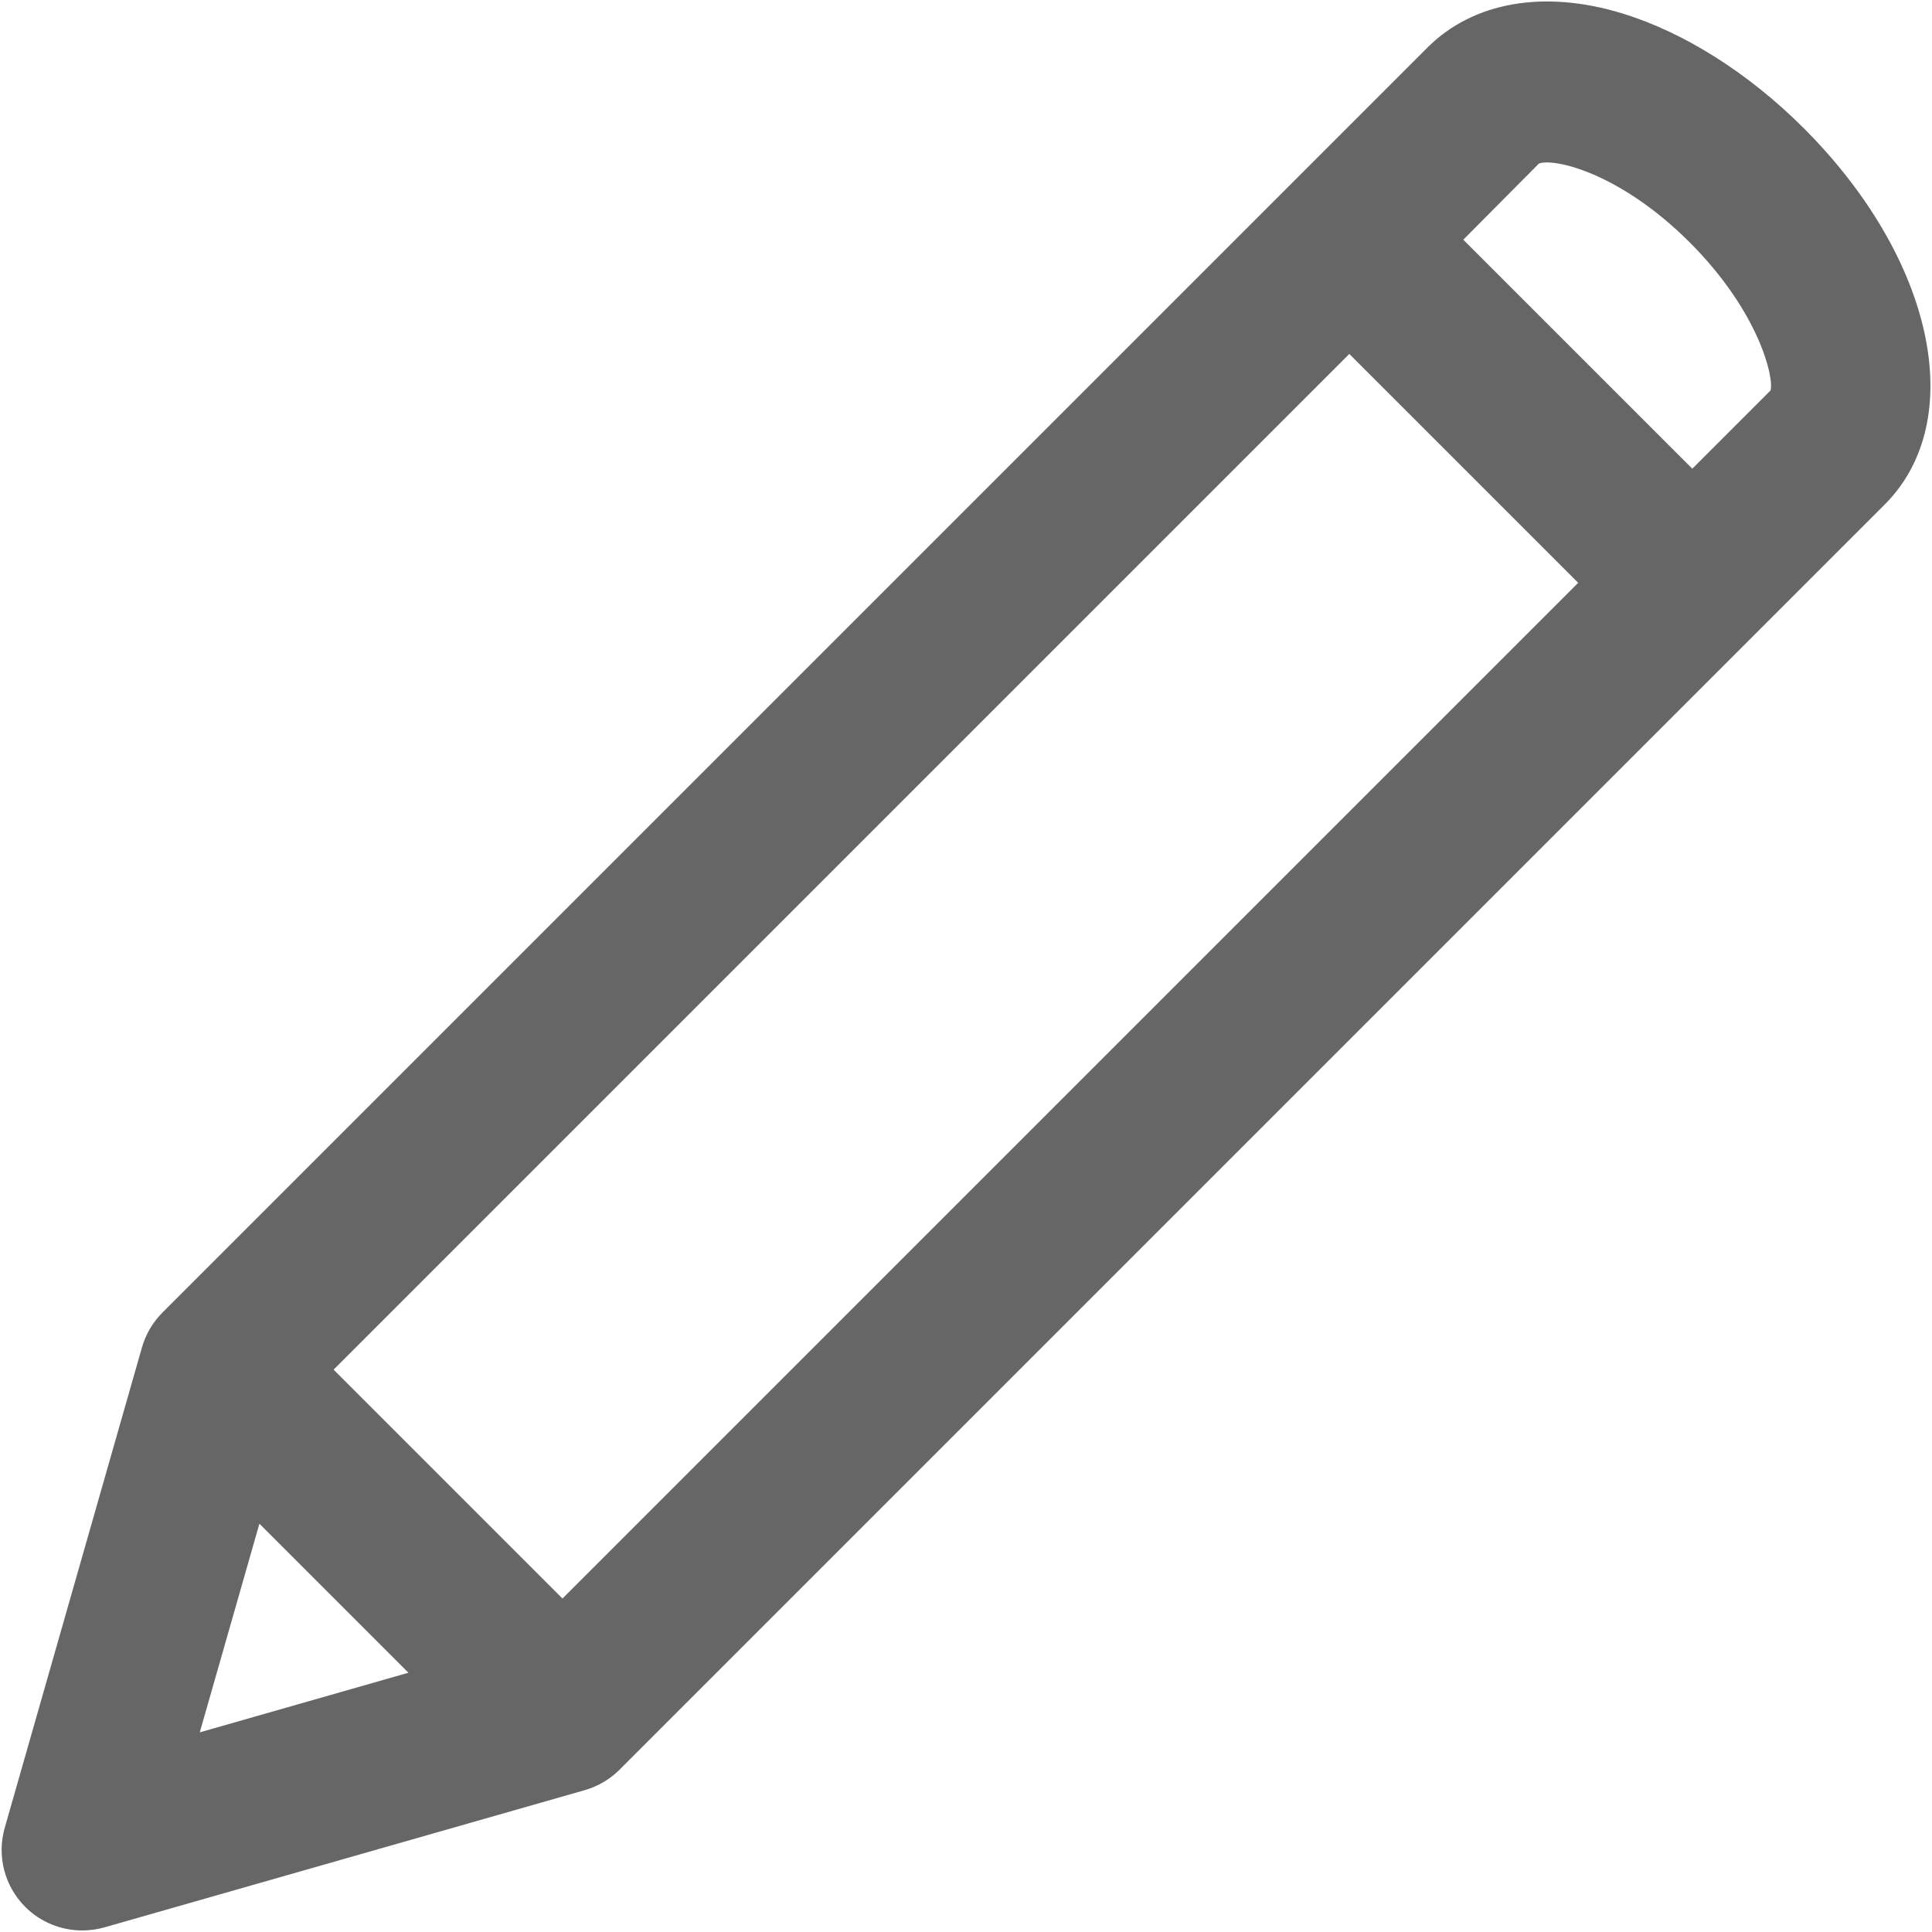 <?xml version="1.0" encoding="UTF-8"?>
<svg width="15px" height="15px" viewBox="0 0 15 15" version="1.1" xmlns="http://www.w3.org/2000/svg" xmlns:xlink="http://www.w3.org/1999/xlink">
    <!-- Generator: Sketch 57.1 (83088) - https://sketch.com -->
    <title>liuyan2</title>
    <desc>Created with Sketch.</desc>
    <g id="转账" stroke="none" stroke-width="1" fill="none" fill-rule="evenodd">
        <g id="1.6.1-预约交房租" transform="translate(-339, -493)" fill="#666666" fill-rule="nonzero">
            <g id="liuyan2" transform="translate(339, 493)">
                <path d="M14.005,0.996 C13.578,0.569 13.079,0.253 12.598,0.105 C11.991,-0.082 11.438,0.014 11.083,0.369 L10.033,1.419 L1.261,10.191 C1.186,10.266 1.131,10.36 1.102,10.462 L0.037,14.19 C-0.026,14.409 0.035,14.644 0.196,14.805 C0.315,14.924 0.475,14.988 0.639,14.988 C0.697,14.988 0.754,14.98 0.811,14.964 L4.539,13.899 C4.641,13.87 4.735,13.815 4.81,13.74 L13.582,4.968 L14.632,3.918 C15.286,3.264 15.016,2.007 14.005,0.996 Z M11.948,1.27 C12.063,1.225 12.577,1.34 13.119,1.882 C13.661,2.424 13.776,2.939 13.746,3.032 L13.139,3.639 L11.361,1.861 L11.948,1.27 Z M2.014,11.83 L3.171,12.987 L1.551,13.45 L2.014,11.83 Z M4.367,12.411 L2.59,10.634 L10.476,2.748 L12.253,4.525 L4.367,12.411 Z" id="形状"></path>
            </g>
        </g>
    </g>
</svg>